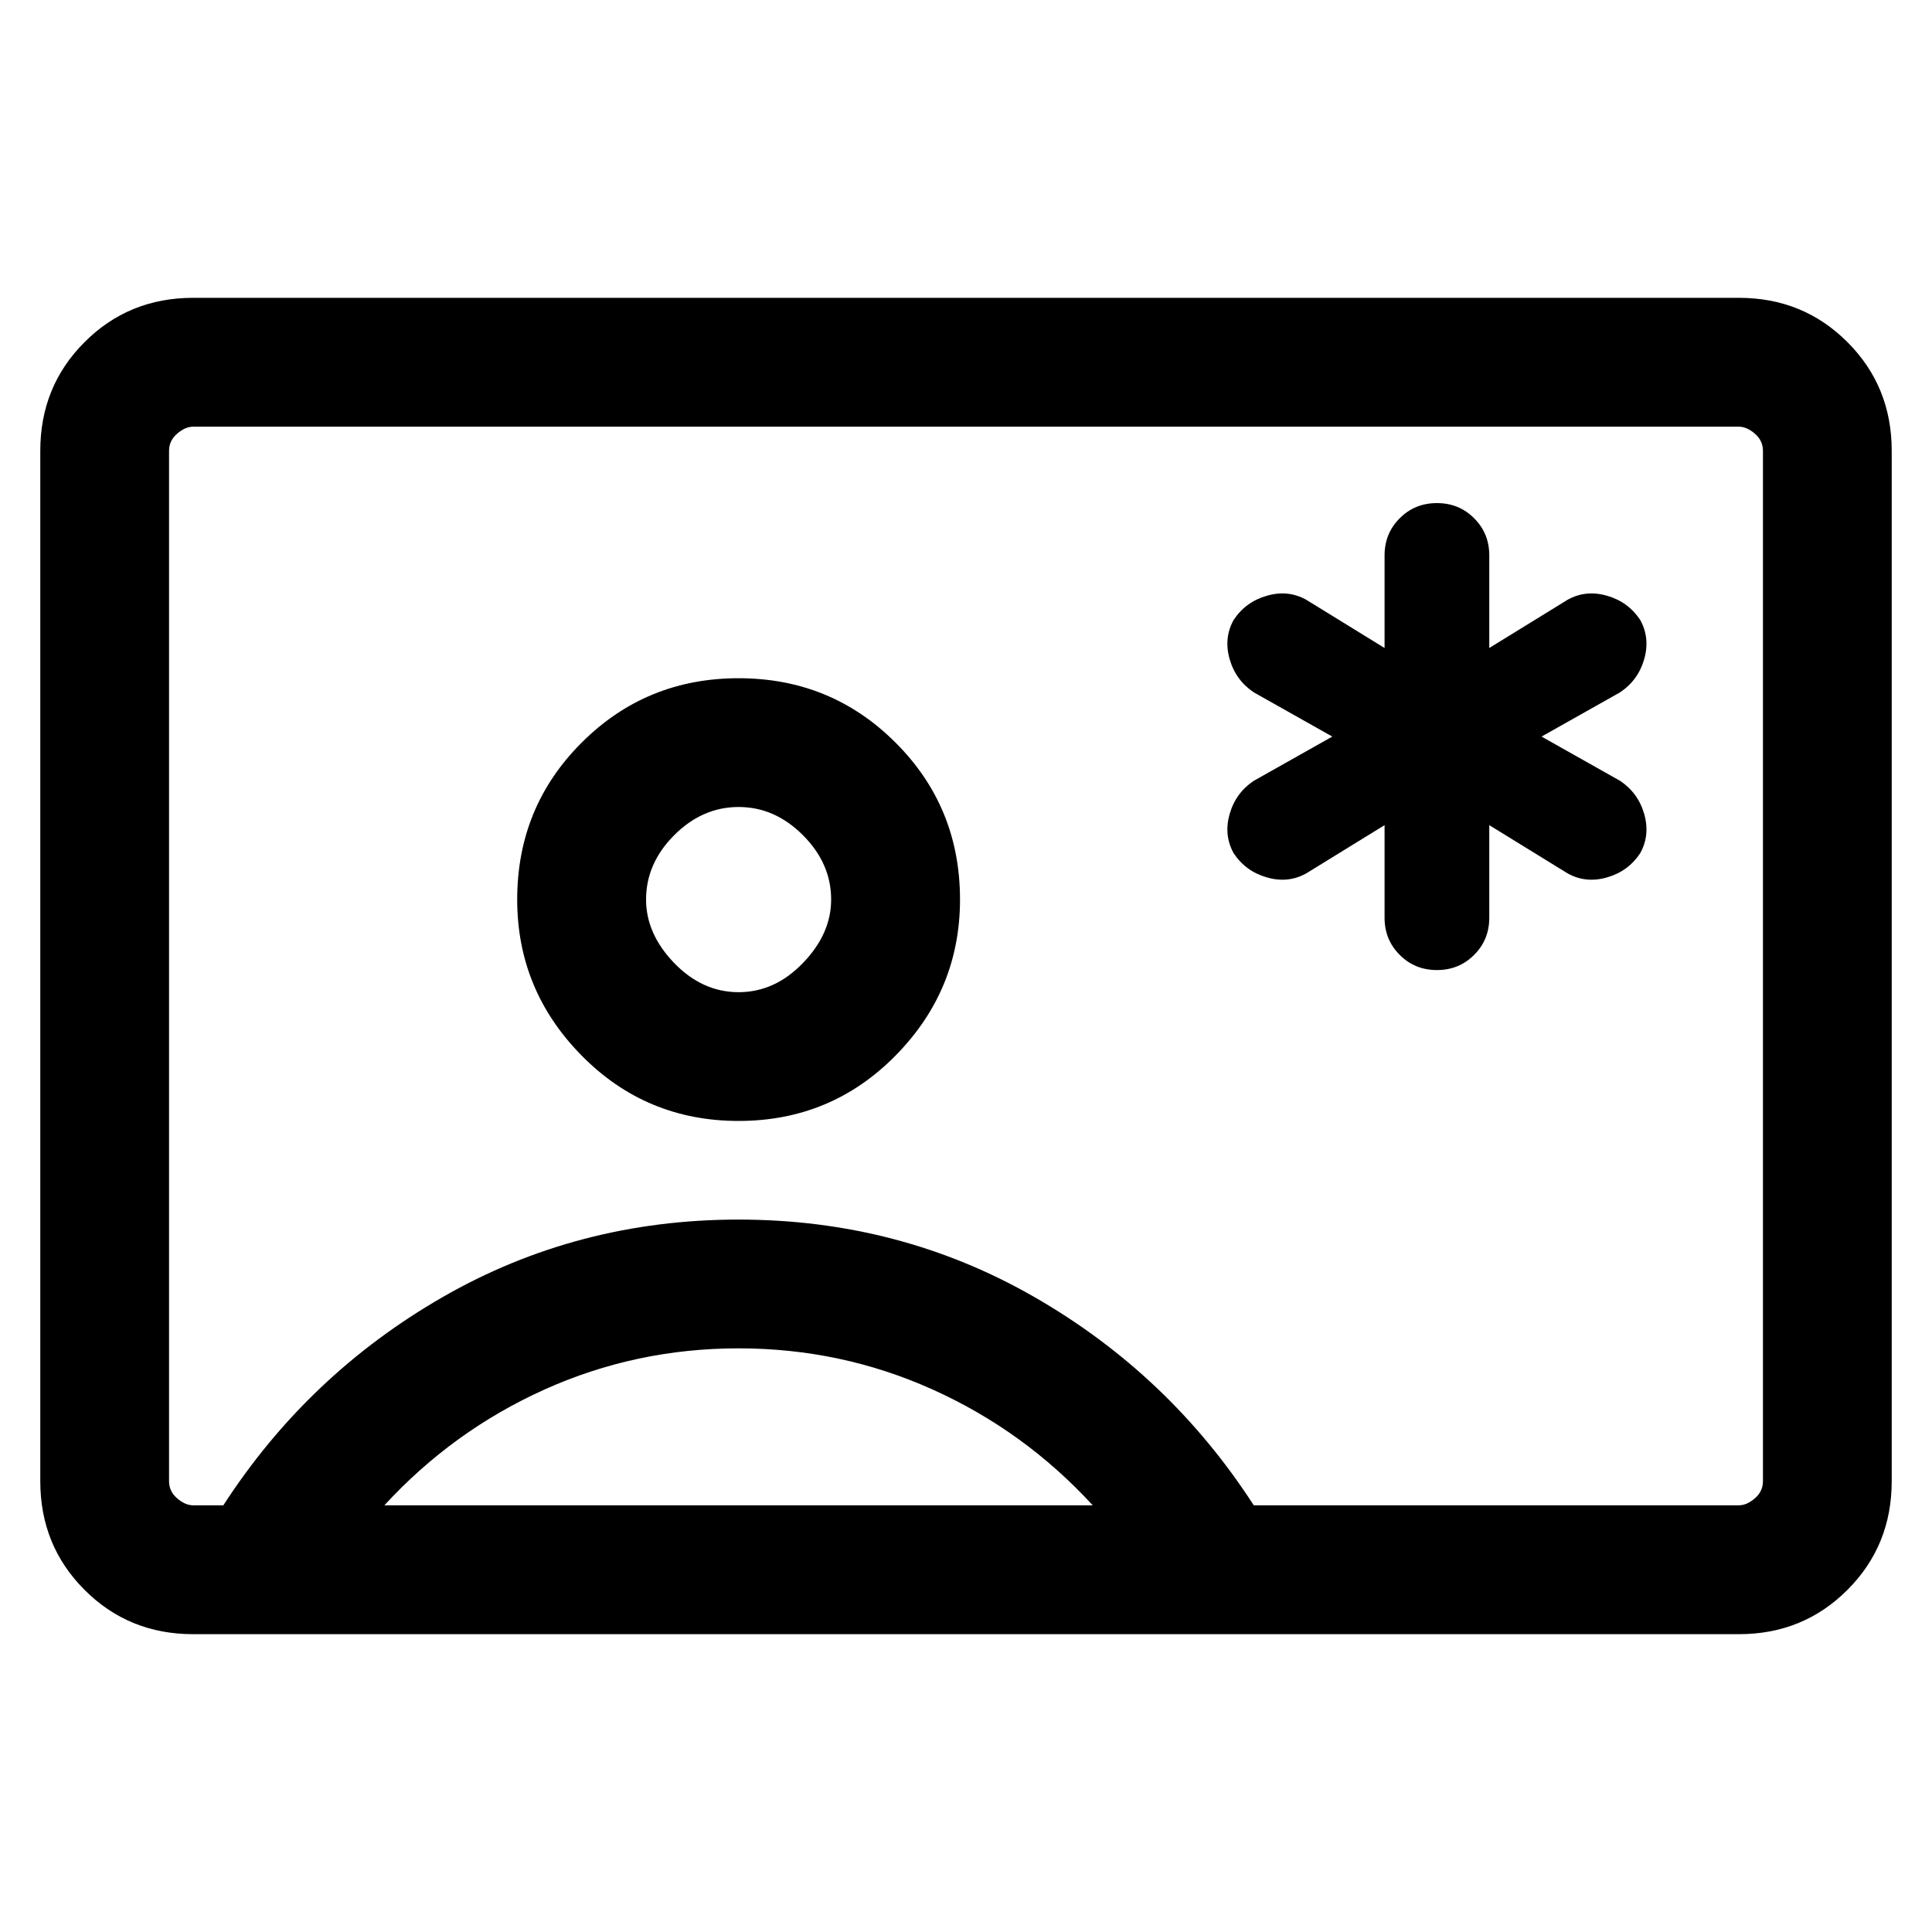 <svg xmlns="http://www.w3.org/2000/svg" height="20" width="20"><path d="M14.333 8.542V9.5q0 .229.157.385.156.157.385.157t.385-.157q.157-.156.157-.385v-.958l.812.5q.188.104.406.041.219-.062.344-.25.104-.187.042-.406-.063-.219-.25-.344l-.813-.458.813-.458q.187-.125.25-.344.062-.219-.042-.406-.125-.188-.344-.25-.218-.063-.406.041l-.812.5V5.75q0-.229-.157-.385-.156-.157-.385-.157t-.385.157q-.157.156-.157.385v.958l-.812-.5q-.188-.104-.406-.041-.219.062-.344.25-.104.187-.042.406.063.219.25.344l.813.458-.813.458q-.187.125-.25.344-.062.219.042.406.125.188.344.25.218.063.406-.041ZM2 16.917q-.667 0-1.125-.459Q.417 16 .417 15.333V4.667q0-.667.458-1.125.458-.459 1.125-.459h16q.667 0 1.125.459.458.458.458 1.125v10.666q0 .667-.458 1.125-.458.459-1.125.459Zm10.979-1.334H18q.083 0 .167-.073.083-.072.083-.177V4.667q0-.105-.083-.177-.084-.073-.167-.073H2q-.083 0-.167.073-.083.072-.083.177v10.666q0 .105.083.177.084.073.167.073h.312q.876-1.354 2.271-2.156 1.396-.802 3.063-.802 1.666 0 3.062.802t2.271 2.156Zm-5.333-3.979q.958 0 1.625-.677t.667-1.615q0-.958-.667-1.624-.667-.667-1.625-.667t-1.625.667q-.667.666-.667 1.624 0 .938.667 1.615t1.625.677Zm-3.667 3.979h7.333q-.708-.771-1.656-1.198-.948-.427-2.01-.427-1.063 0-2.011.427-.947.427-1.656 1.198Zm3.667-5.312q-.375 0-.667-.302-.291-.302-.291-.657 0-.374.291-.666.292-.292.667-.292.375 0 .666.292.292.292.292.666 0 .355-.292.657-.291.302-.666.302ZM10 10Z"/></svg>